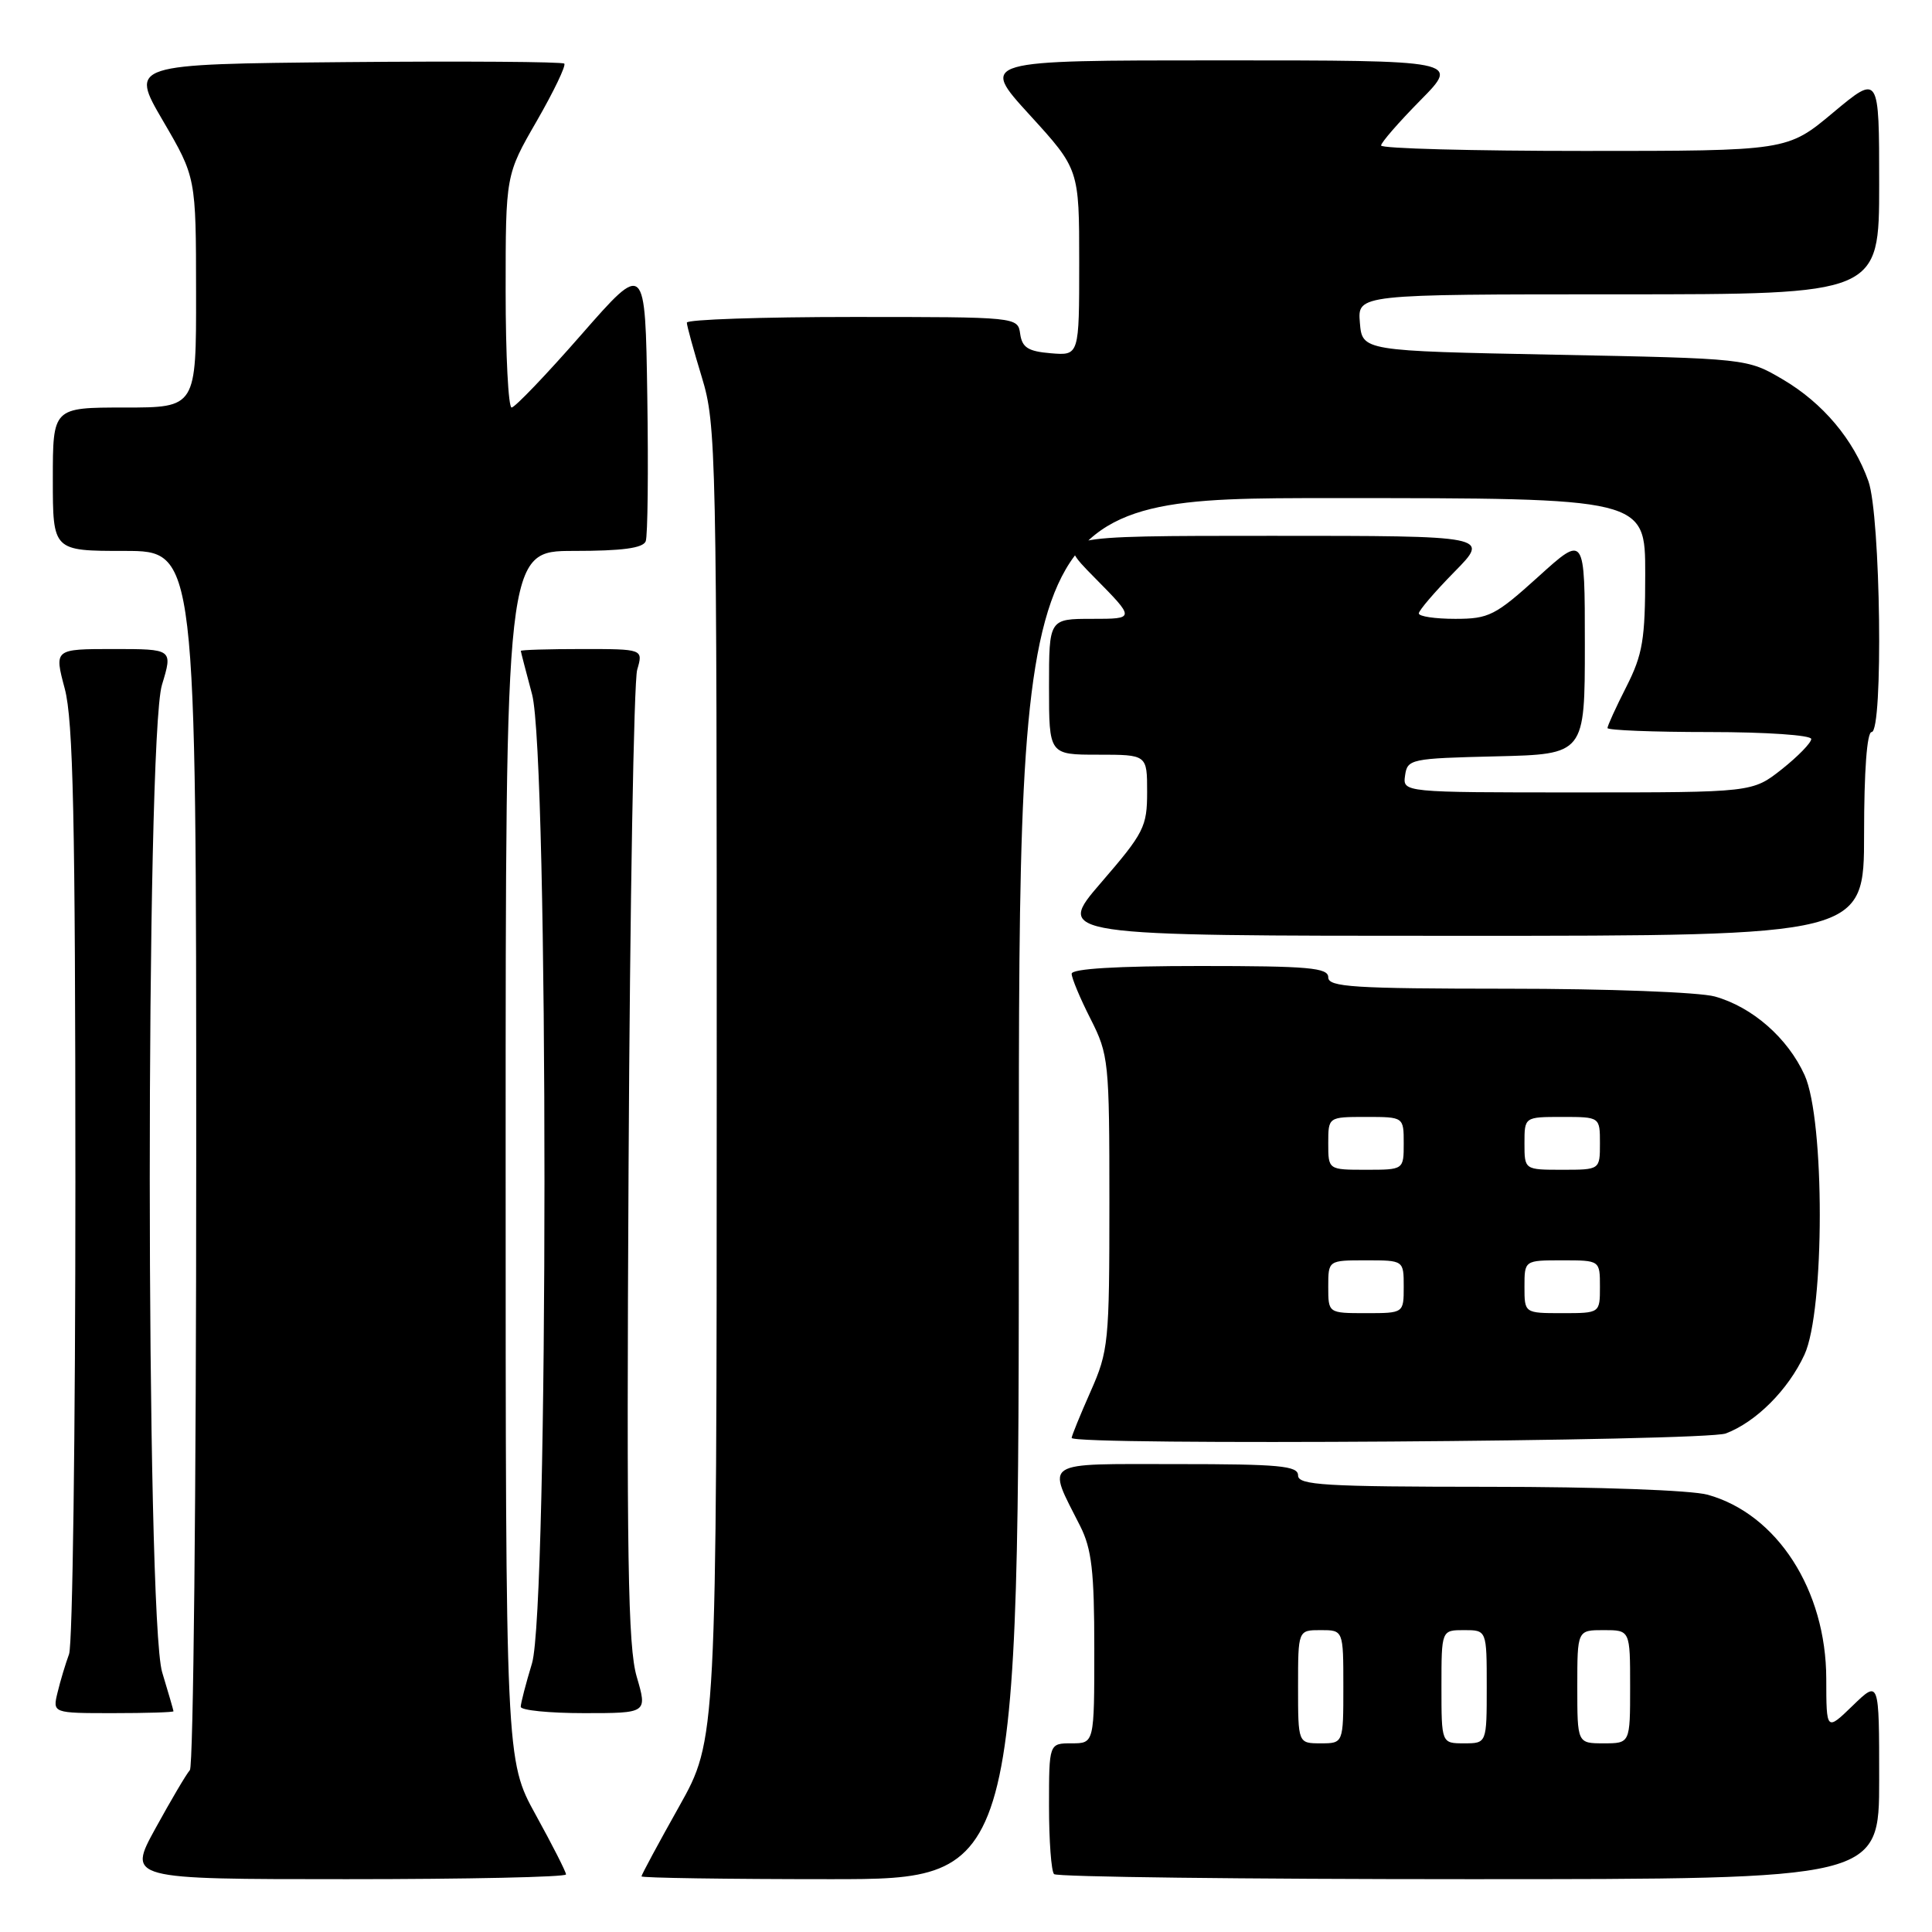 <?xml version="1.0" encoding="UTF-8" standalone="no"?>
<!DOCTYPE svg PUBLIC "-//W3C//DTD SVG 1.1//EN" "http://www.w3.org/Graphics/SVG/1.1/DTD/svg11.dtd" >
<svg xmlns="http://www.w3.org/2000/svg" xmlns:xlink="http://www.w3.org/1999/xlink" version="1.1" viewBox="0 0 256 256">
 <g >
 <path fill="currentColor"
d=" M 75.00 248.37 C 75.00 248.03 73.20 244.49 71.00 240.50 C 67.00 233.25 67.00 233.25 67.00 153.13 C 67.00 73.00 67.00 73.00 76.03 73.00 C 82.46 73.00 85.20 72.63 85.56 71.72 C 85.83 71.01 85.92 62.39 85.77 52.55 C 85.50 34.67 85.50 34.67 77.04 44.33 C 72.39 49.65 68.22 54.00 67.79 54.00 C 67.36 54.00 67.00 47.06 67.00 38.59 C 67.00 23.18 67.00 23.18 71.12 16.04 C 73.38 12.11 75.02 8.69 74.77 8.43 C 74.51 8.18 61.46 8.09 45.76 8.23 C 17.21 8.50 17.21 8.50 21.59 16.00 C 25.97 23.50 25.97 23.50 25.98 38.75 C 26.00 54.00 26.00 54.00 16.50 54.00 C 7.00 54.00 7.00 54.00 7.00 63.50 C 7.00 73.00 7.00 73.00 16.50 73.00 C 26.00 73.00 26.00 73.00 26.00 153.30 C 26.00 197.47 25.62 234.03 25.16 234.55 C 24.69 235.07 22.65 238.54 20.61 242.25 C 16.90 249.00 16.90 249.00 45.95 249.00 C 61.93 249.00 75.00 248.72 75.00 248.37 Z  M 135.00 157.50 C 135.00 66.00 135.00 66.00 176.50 66.00 C 218.00 66.00 218.00 66.00 218.00 76.03 C 218.00 84.75 217.67 86.71 215.50 91.00 C 214.12 93.71 213.00 96.17 213.00 96.47 C 213.00 96.76 219.07 97.00 226.50 97.00 C 234.01 97.00 240.00 97.41 240.00 97.92 C 240.00 98.42 238.25 100.22 236.11 101.92 C 232.21 105.00 232.21 105.00 209.04 105.00 C 185.86 105.00 185.86 105.00 186.18 102.75 C 186.49 100.58 186.92 100.49 198.25 100.22 C 210.00 99.94 210.00 99.94 210.00 85.38 C 210.00 70.83 210.00 70.83 203.83 76.42 C 198.13 81.57 197.29 82.00 192.83 82.00 C 190.17 82.00 188.00 81.68 188.00 81.28 C 188.00 80.89 190.12 78.42 192.71 75.78 C 197.42 71.00 197.42 71.00 168.50 71.00 C 139.57 71.00 139.57 71.00 145.00 76.50 C 150.43 82.00 150.43 82.00 144.72 82.00 C 139.00 82.00 139.00 82.00 139.00 91.00 C 139.00 100.00 139.00 100.00 145.50 100.00 C 152.00 100.00 152.00 100.00 152.00 104.94 C 152.00 109.55 151.59 110.36 145.91 116.94 C 139.82 124.00 139.82 124.00 193.41 124.00 C 247.00 124.00 247.00 124.00 247.00 110.50 C 247.00 102.17 247.38 97.00 248.00 97.00 C 249.56 97.00 249.20 68.30 247.57 63.75 C 245.60 58.22 241.54 53.40 236.22 50.27 C 231.50 47.50 231.50 47.50 206.00 47.00 C 180.50 46.50 180.50 46.50 180.19 42.75 C 179.88 39.00 179.88 39.00 214.44 39.00 C 249.00 39.00 249.00 39.00 249.00 24.41 C 249.00 9.83 249.00 9.83 242.91 14.91 C 236.83 20.00 236.83 20.00 209.91 20.00 C 195.11 20.00 183.00 19.68 183.00 19.28 C 183.00 18.89 185.35 16.19 188.22 13.28 C 193.43 8.00 193.43 8.00 161.63 8.00 C 129.84 8.00 129.84 8.00 136.42 15.21 C 143.00 22.42 143.00 22.42 143.00 34.77 C 143.00 47.12 143.00 47.12 139.25 46.81 C 136.24 46.56 135.44 46.06 135.18 44.25 C 134.86 42.00 134.86 42.00 112.93 42.00 C 100.87 42.00 91.00 42.34 91.01 42.75 C 91.01 43.16 91.91 46.42 93.00 50.00 C 94.91 56.27 94.98 59.56 94.97 143.50 C 94.96 230.50 94.96 230.50 89.98 239.38 C 87.24 244.26 85.00 248.42 85.00 248.63 C 85.00 248.83 96.25 249.00 110.00 249.00 C 135.00 249.00 135.00 249.00 135.00 157.50 Z  M 249.00 235.80 C 249.00 222.61 249.00 222.61 245.50 226.00 C 242.00 229.39 242.00 229.39 241.99 222.45 C 241.97 210.69 235.48 200.62 226.28 198.06 C 224.10 197.46 211.78 197.01 197.25 197.01 C 175.47 197.00 172.00 196.79 172.00 195.50 C 172.00 194.23 169.55 194.00 155.93 194.00 C 137.80 194.00 138.70 193.43 143.13 202.21 C 144.66 205.25 145.00 208.20 145.00 218.46 C 145.00 231.00 145.00 231.00 142.00 231.00 C 139.00 231.00 139.00 231.00 139.00 239.33 C 139.00 243.92 139.30 247.97 139.67 248.33 C 140.03 248.70 164.78 249.00 194.67 249.00 C 249.00 249.00 249.00 249.00 249.00 235.80 Z  M 22.99 226.75 C 22.98 226.61 22.31 224.29 21.49 221.59 C 19.31 214.42 19.29 97.91 21.46 90.75 C 22.90 86.00 22.90 86.00 15.04 86.00 C 7.18 86.00 7.18 86.00 8.58 91.25 C 9.70 95.47 9.98 108.35 9.99 156.68 C 9.99 189.79 9.62 217.91 9.15 219.18 C 8.68 220.46 7.99 222.74 7.63 224.25 C 6.96 227.00 6.96 227.00 14.98 227.00 C 19.39 227.00 23.00 226.89 22.99 226.75 Z  M 84.37 222.18 C 83.20 218.20 83.01 206.44 83.29 154.43 C 83.47 119.82 83.99 90.26 84.43 88.75 C 85.23 86.00 85.23 86.00 77.12 86.00 C 72.65 86.00 69.01 86.11 69.01 86.25 C 69.02 86.39 69.69 88.97 70.50 92.00 C 72.70 100.19 72.69 213.15 70.49 220.41 C 69.67 223.11 69.00 225.70 69.00 226.16 C 69.00 226.62 72.78 227.00 77.39 227.00 C 85.78 227.00 85.78 227.00 84.37 222.18 Z  M 228.68 189.94 C 232.69 188.42 236.95 184.16 239.10 179.50 C 241.80 173.67 241.81 148.39 239.12 142.46 C 236.88 137.53 232.19 133.43 227.22 132.04 C 225.14 131.47 213.00 131.01 199.75 131.01 C 179.31 131.00 176.00 130.79 176.00 129.50 C 176.00 128.23 173.44 128.00 159.00 128.00 C 147.97 128.00 142.00 128.36 142.00 129.03 C 142.00 129.60 143.12 132.29 144.50 135.00 C 146.91 139.76 147.00 140.62 147.00 159.34 C 147.00 177.87 146.89 179.01 144.50 184.40 C 143.12 187.51 142.00 190.27 142.00 190.53 C 142.00 191.56 225.91 190.98 228.68 189.94 Z  M 172.00 223.50 C 172.00 216.00 172.00 216.00 175.00 216.00 C 178.00 216.00 178.00 216.00 178.00 223.50 C 178.00 231.00 178.00 231.00 175.00 231.00 C 172.00 231.00 172.00 231.00 172.00 223.50 Z  M 191.00 223.50 C 191.00 216.00 191.00 216.00 194.00 216.00 C 197.00 216.00 197.00 216.00 197.00 223.50 C 197.00 231.00 197.00 231.00 194.00 231.00 C 191.00 231.00 191.00 231.00 191.00 223.50 Z  M 209.00 223.50 C 209.00 216.00 209.00 216.00 212.50 216.00 C 216.00 216.00 216.00 216.00 216.00 223.50 C 216.00 231.00 216.00 231.00 212.50 231.00 C 209.00 231.00 209.00 231.00 209.00 223.50 Z  M 176.00 170.50 C 176.00 167.00 176.00 167.00 181.00 167.00 C 186.00 167.00 186.00 167.00 186.00 170.50 C 186.00 174.00 186.00 174.00 181.00 174.00 C 176.00 174.00 176.00 174.00 176.00 170.50 Z  M 202.00 170.50 C 202.00 167.00 202.00 167.00 207.00 167.00 C 212.00 167.00 212.00 167.00 212.00 170.50 C 212.00 174.00 212.00 174.00 207.00 174.00 C 202.00 174.00 202.00 174.00 202.00 170.50 Z  M 176.00 151.50 C 176.00 148.00 176.00 148.00 181.00 148.00 C 186.00 148.00 186.00 148.00 186.00 151.50 C 186.00 155.00 186.00 155.00 181.00 155.00 C 176.00 155.00 176.00 155.00 176.00 151.50 Z  M 202.00 151.50 C 202.00 148.00 202.00 148.00 207.00 148.00 C 212.00 148.00 212.00 148.00 212.00 151.50 C 212.00 155.00 212.00 155.00 207.00 155.00 C 202.00 155.00 202.00 155.00 202.00 151.50 Z "/>
</g>
</svg>
